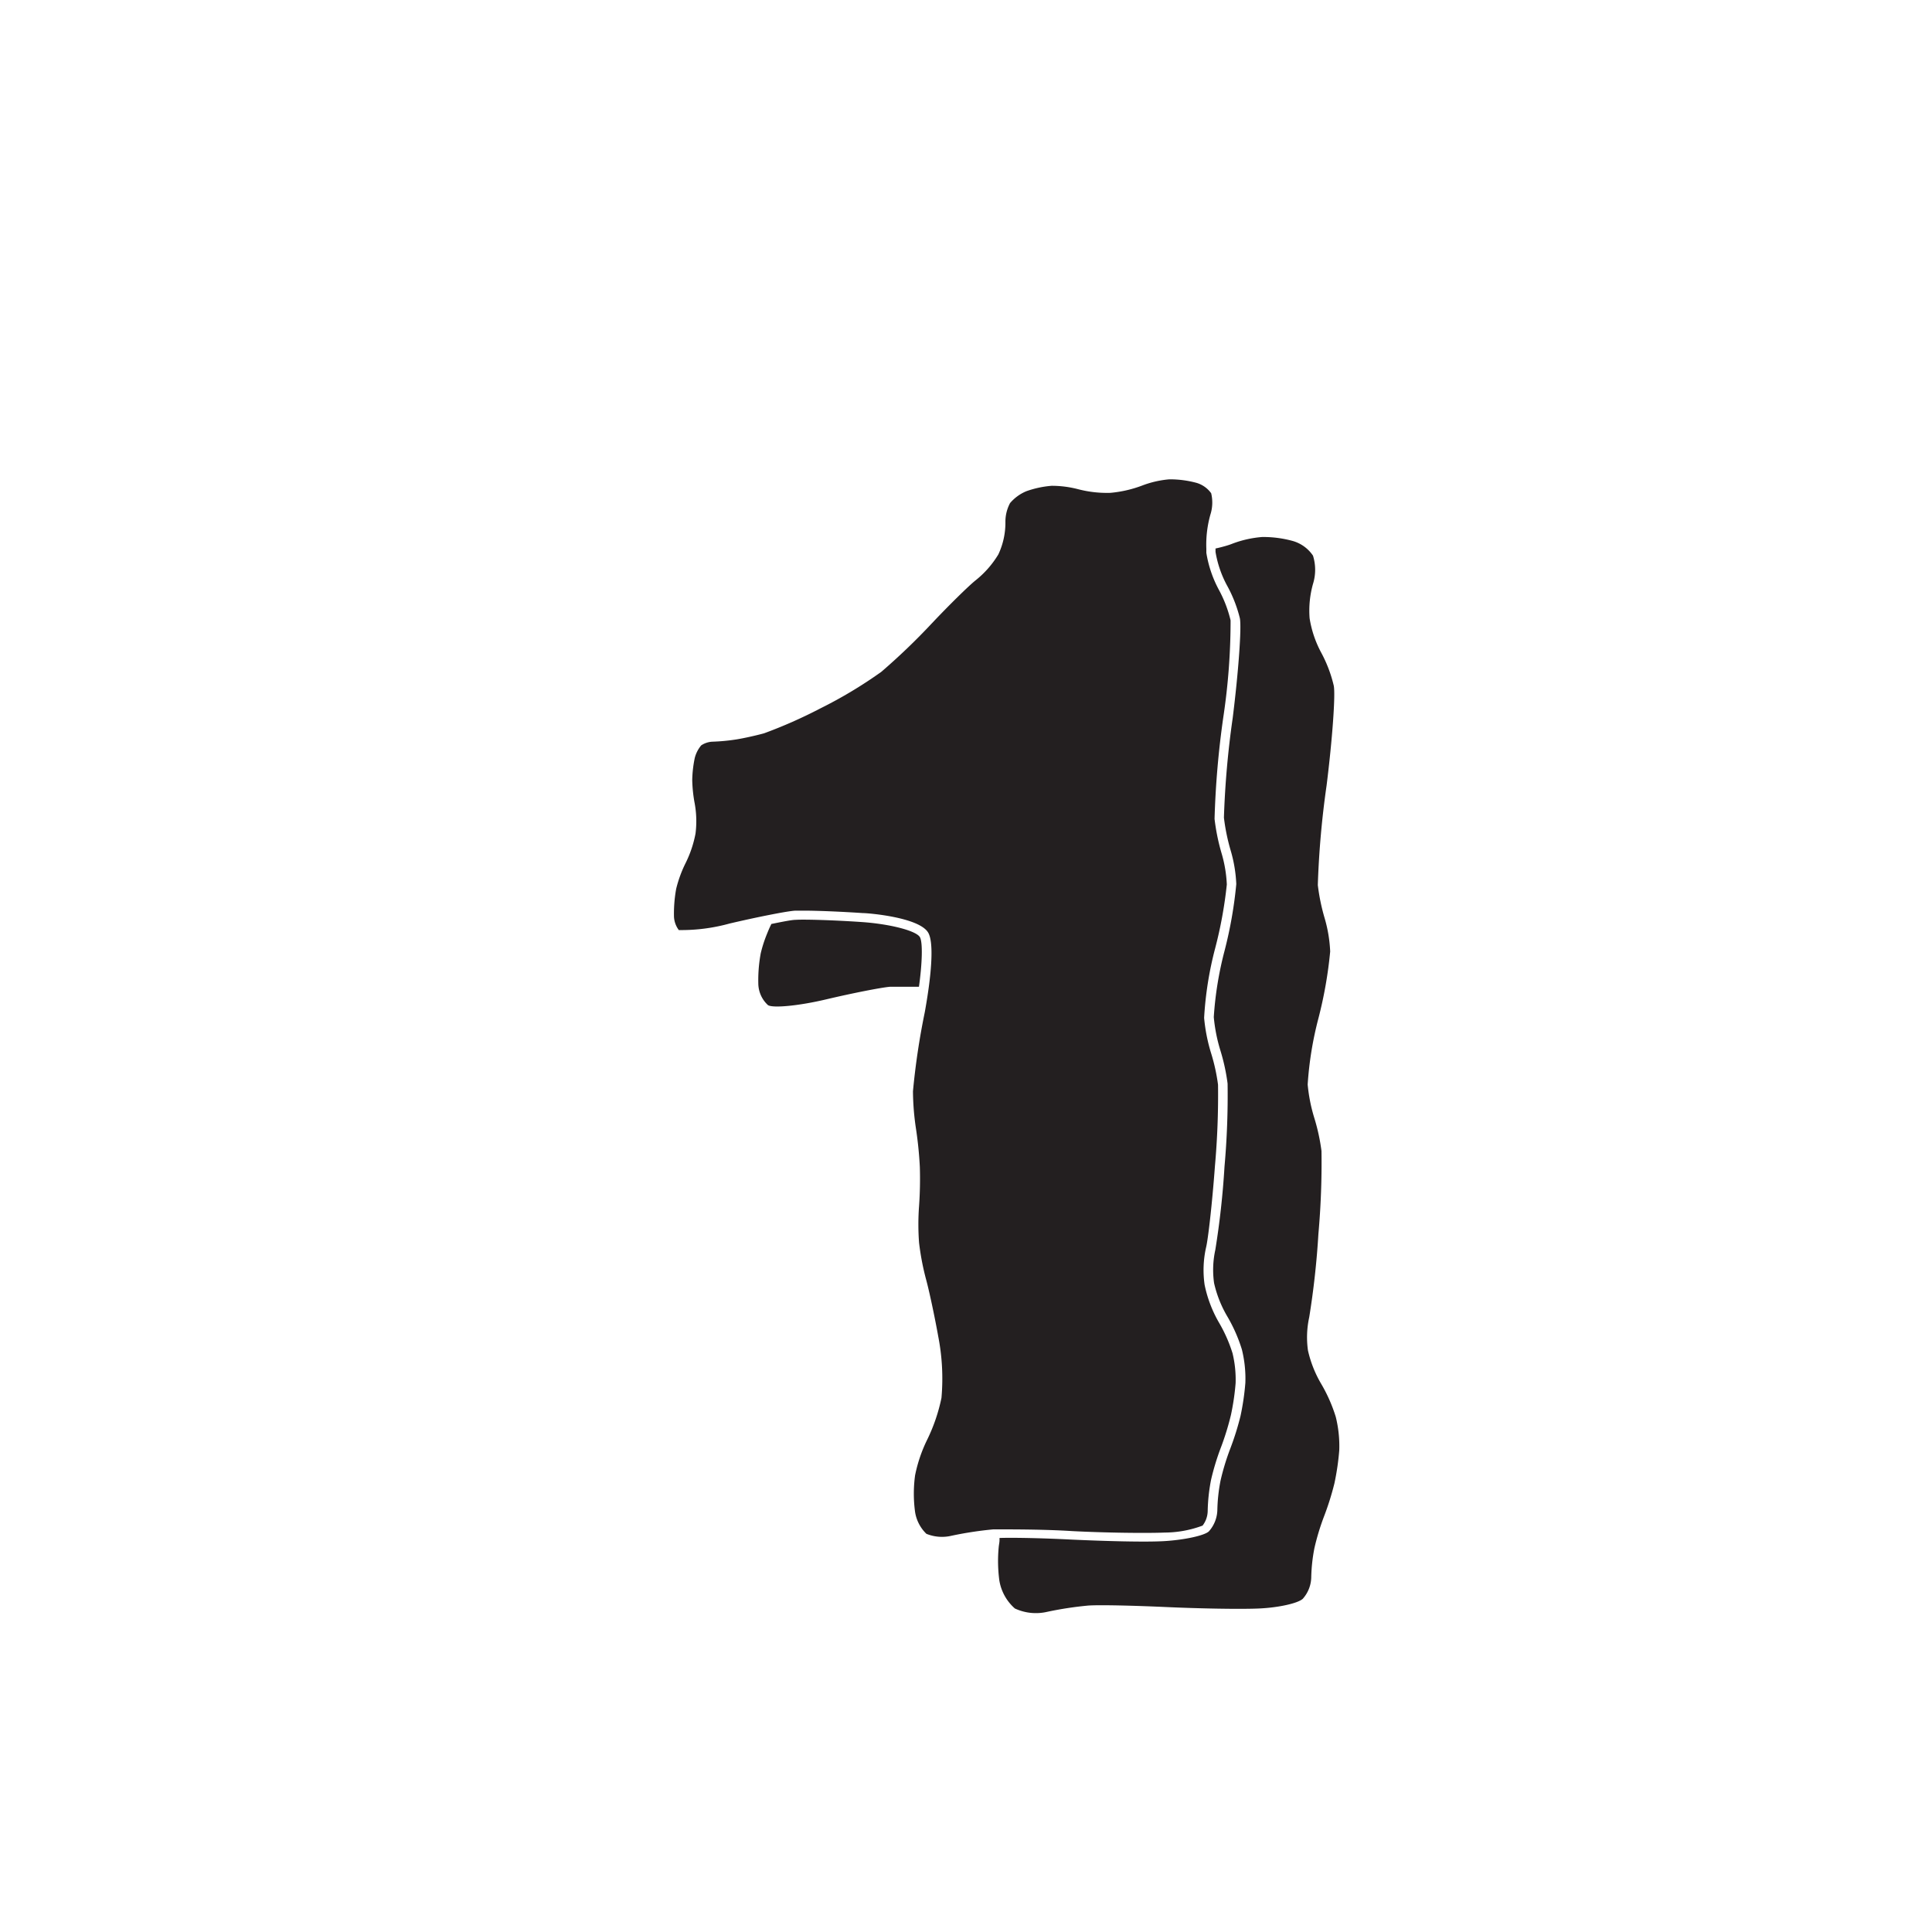 <svg xmlns="http://www.w3.org/2000/svg" width="200" height="200" viewBox="0 0 200 200"><title>_</title><path d="M94.8,116.7a40.53,40.53,0,0,1,.42,4.08,40.06,40.06,0,0,1-.08,4.08,25.65,25.65,0,0,0,0,3.78,27.08,27.08,0,0,0,.72,3.78c0.31,1.12.89,3.82,1.28,6a22.72,22.72,0,0,1,.32,6.29A18.19,18.19,0,0,1,96,149a15.11,15.11,0,0,0-1.27,3.72,14,14,0,0,0,0,3.81,4,4,0,0,0,1.17,2.25,4.29,4.29,0,0,0,2.6.2,37.78,37.78,0,0,1,4.32-.66l0.62,0c1.56,0,4.75,0,7.58.18,3.29,0.17,7.57.23,9.55,0.15a11.31,11.31,0,0,0,3.92-.72,2.55,2.55,0,0,0,.53-1.5,18.53,18.53,0,0,1,.35-3.25,26.09,26.09,0,0,1,1.06-3.45,28,28,0,0,0,1-3.27,25.4,25.4,0,0,0,.48-3.27,11.54,11.54,0,0,0-.32-3.11,15.19,15.19,0,0,0-1.41-3.18A13,13,0,0,1,124.7,133a10.7,10.7,0,0,1,.15-3.86c0.2-.79.62-4.37,0.92-8.43a83.21,83.21,0,0,0,.32-8.42,19.65,19.65,0,0,0-.71-3.24,17.92,17.92,0,0,1-.73-3.68,36.26,36.26,0,0,1,1.14-7.19A44.29,44.29,0,0,0,127,91.56a13.46,13.46,0,0,0-.52-3.15,21.53,21.53,0,0,1-.75-3.64,92.57,92.57,0,0,1,.91-10.55,67.3,67.3,0,0,0,.75-10,12.85,12.85,0,0,0-1.2-3.14,12.14,12.14,0,0,1-1.31-3.85c0-.13,0-0.27,0-0.41a11.44,11.44,0,0,1,.42-3.55,4.11,4.11,0,0,0,.08-2.21,2.87,2.87,0,0,0-1.5-1.07,10.57,10.57,0,0,0-2.83-.37,10.27,10.27,0,0,0-2.75.62,12.47,12.47,0,0,1-3.36.78,11.85,11.85,0,0,1-3.38-.39,10.85,10.85,0,0,0-2.69-.34,10.2,10.2,0,0,0-2.62.56,4.46,4.46,0,0,0-1.69,1.23,4.11,4.11,0,0,0-.48,2,7.71,7.71,0,0,1-.73,3.31A10.07,10.07,0,0,1,101,60.07c-0.73.58-2.78,2.6-4.49,4.41a67.11,67.11,0,0,1-5.28,5.07,46.3,46.3,0,0,1-6.32,3.79,49.42,49.42,0,0,1-5.81,2.57c-0.83.23-2.1,0.51-2.84,0.63a20.32,20.32,0,0,1-2.53.24,2.29,2.29,0,0,0-1.14.38,3.28,3.28,0,0,0-.67,1.31,12.25,12.25,0,0,0-.26,2.28,14.8,14.8,0,0,0,.26,2.45A10.24,10.24,0,0,1,72,86.29a11.77,11.77,0,0,1-1,3A12.86,12.86,0,0,0,70,92a14.27,14.27,0,0,0-.23,2.89,2.51,2.51,0,0,0,.5,1.39,18.78,18.78,0,0,0,5.27-.68c1.37-.32,2.83-0.64,4.11-0.89,0.9-.18,2.09-0.4,2.67-0.44,0.21,0,.52,0,0.9,0,1.47,0,4,.11,6.07.25,0.59,0,5.8.43,6.78,2,0.58,0.93.35,3.7,0.05,5.86-0.11.78-.24,1.59-0.39,2.42a75.15,75.15,0,0,0-1.22,8.17A27.12,27.12,0,0,0,94.8,116.7Z" fill="#231f20"/><path d="M103.45,163.6a4.92,4.92,0,0,0,1.61,2.91,5.17,5.17,0,0,0,3.37.34,36.72,36.72,0,0,1,4.19-.64c1.13-.09,4.77,0,8.07.15s7.65,0.24,9.65.15,4-.53,4.52-1a3.45,3.45,0,0,0,.88-2.26,17.62,17.62,0,0,1,.33-3,24.89,24.89,0,0,1,1-3.29,28.73,28.73,0,0,0,1.07-3.41,26.22,26.22,0,0,0,.5-3.43,12.57,12.57,0,0,0-.36-3.44,16.13,16.13,0,0,0-1.52-3.44,12,12,0,0,1-1.36-3.44,9.72,9.72,0,0,1,.13-3.44,86.21,86.21,0,0,0,.95-8.61,83.53,83.53,0,0,0,.32-8.6,20.58,20.58,0,0,0-.75-3.44,17.09,17.09,0,0,1-.68-3.44,36,36,0,0,1,1.12-6.88,44.12,44.12,0,0,0,1.21-6.89,14.47,14.47,0,0,0-.57-3.44,20.68,20.68,0,0,1-.71-3.44,93.45,93.45,0,0,1,.91-10.32c0.59-4.73.93-9.38,0.74-10.32a13.87,13.87,0,0,0-1.31-3.44A11.17,11.17,0,0,1,135.57,64a10.22,10.22,0,0,1,.35-3.55,4.91,4.91,0,0,0,0-2.93A3.77,3.77,0,0,0,133.82,56a11.5,11.5,0,0,0-3.16-.41,11.17,11.17,0,0,0-3.08.69c-0.22.09-.47,0.17-0.75,0.25s-0.66.18-1,.25c0,0.12,0,.24,0,0.35A11.17,11.17,0,0,0,127,60.57,13.87,13.87,0,0,1,128.35,64c0.19,0.95-.15,5.59-0.74,10.32a93.45,93.45,0,0,0-.91,10.32,20.68,20.68,0,0,0,.71,3.44,14.47,14.47,0,0,1,.57,3.44,44.12,44.12,0,0,1-1.21,6.89,36,36,0,0,0-1.12,6.88,17.09,17.09,0,0,0,.68,3.44,20.58,20.58,0,0,1,.75,3.44,83.53,83.53,0,0,1-.32,8.6,86.21,86.21,0,0,1-.95,8.61,9.72,9.72,0,0,0-.13,3.44,12,12,0,0,0,1.36,3.44,16.13,16.13,0,0,1,1.52,3.44,12.57,12.57,0,0,1,.36,3.44,26.22,26.22,0,0,1-.5,3.43,28.73,28.73,0,0,1-1.07,3.41,24.89,24.89,0,0,0-1,3.29,17.62,17.62,0,0,0-.33,3,3.45,3.45,0,0,1-.88,2.26c-0.48.44-2.52,0.87-4.52,1s-6.35,0-9.65-.15c-2.87-.15-6-0.22-7.5-0.17,0,0.08,0,.16,0,0.23,0,0.23-.07.5-0.09,0.78A15.3,15.3,0,0,0,103.45,163.6Z" fill="#231f20"/><path d="M95.22,97c-0.41-.66-3.11-1.35-6-1.55s-6-.29-6.82-0.23c-0.43,0-1.37.19-2.55,0.43l-0.08.17c-0.13.26-.27,0.6-0.41,0.95a13.44,13.44,0,0,0-.61,1.92,15.27,15.27,0,0,0-.25,3.13,3.08,3.08,0,0,0,1,2.23c0.51,0.33,3.21.07,6-.59s5.76-1.24,6.63-1.31c0.35,0,1.08,0,2,0l1,0C95.48,99.63,95.53,97.5,95.22,97Z" fill="#231f20"/></svg>